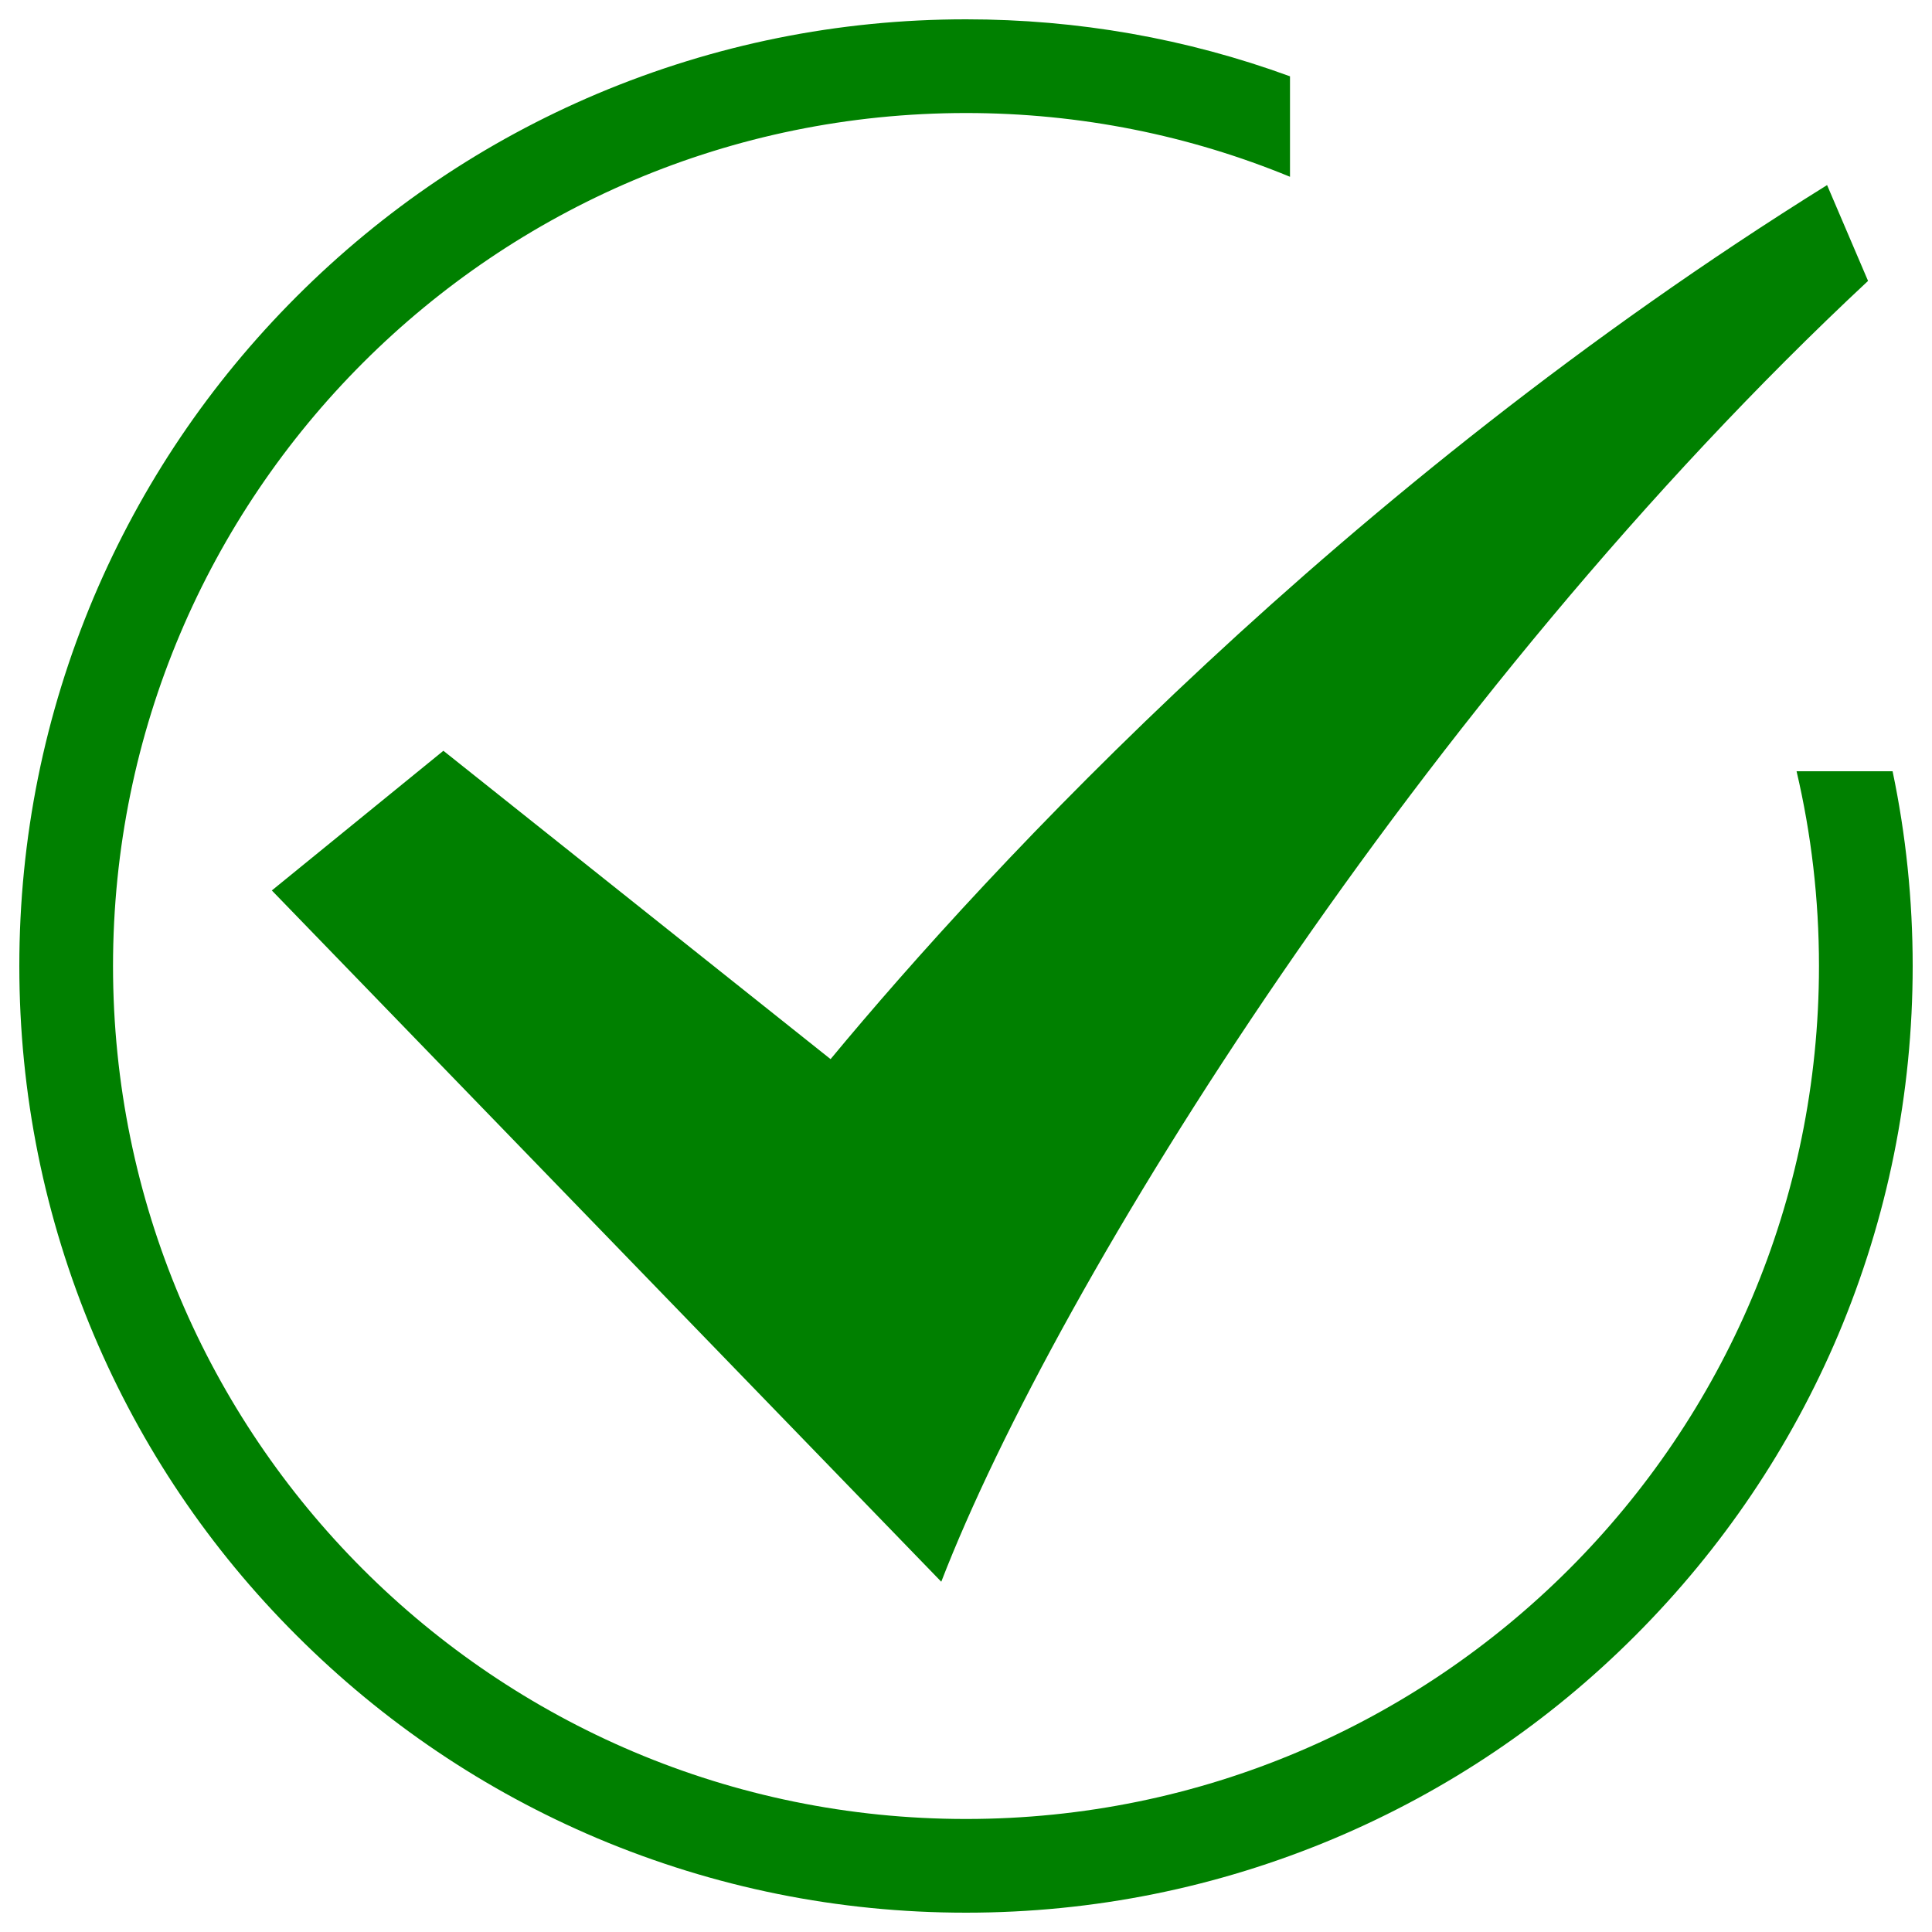 <?xml version="1.0" encoding="UTF-8" standalone="no"?>
<!-- Svg Vector Icons : http://www.onlinewebfonts.com/icon -->

<svg
   version="1.1"
   x="0px"
   y="0px"
   viewBox="0 0 1000 1000"
   enable-background="new 0 0 1000 1000"
   xml:space="preserve"
   id="svg8"
   sodipodi:docname="pay-success.svg"
   inkscape:version="1.2.1 (9c6d41e, 2022-07-14)"
   xmlns:inkscape="http://www.inkscape.org/namespaces/inkscape"
   xmlns:sodipodi="http://sodipodi.sourceforge.net/DTD/sodipodi-0.dtd"
   xmlns="http://www.w3.org/2000/svg"
   xmlns:svg="http://www.w3.org/2000/svg"><defs
   id="defs12" /><sodipodi:namedview
   id="namedview10"
   pagecolor="#ffffff"
   bordercolor="#000000"
   borderopacity="0.25"
   inkscape:showpageshadow="2"
   inkscape:pageopacity="0.0"
   inkscape:pagecheckerboard="0"
   inkscape:deskcolor="#d1d1d1"
   showgrid="false"
   inkscape:zoom="0.39497913"
   inkscape:cx="97.473503"
   inkscape:cy="536.73721"
   inkscape:window-width="1728"
   inkscape:window-height="966"
   inkscape:window-x="0"
   inkscape:window-y="38"
   inkscape:window-maximized="1"
   inkscape:current-layer="svg8" />
<path
   d="M 429.9,548.2 229.5,388.6 140.7,460.9 487.2,818.7 C 547.1,663.8 736.1,360.7 966.9,145.4 L 945.7,95.8 C 694.3,252.3 512,449.1 429.9,548.2 Z m 549.7,-149 h -49.7 c 7.6,32.4 11.6,66.1 11.6,100.8 C 941.5,743.8 743.8,941.5 500,941.5 256.1,941.5 58.5,743.8 58.5,500 58.5,256.2 256.2,58.5 500,58.5 c 59.4,0 116,11.7 167.7,33 v -52 C 614.1,19.9 557.8,10 500,10 433.9,10 369.7,23 309.2,48.5 c -58.4,24.7 -110.7,60 -155.7,105 -45,45 -80.3,97.4 -105,155.7 C 23,369.7 10,433.9 10,500 c 0,66.1 13,130.3 38.5,190.8 24.7,58.4 60,110.8 105,155.7 45,45 97.4,80.3 155.7,105 60.5,25.5 124.7,38.5 190.8,38.5 66.1,0 130.3,-13 190.8,-38.5 58.4,-24.7 110.8,-60 155.7,-105 44.9,-45 80.3,-97.4 105,-155.7 C 977,630.3 990,566.1 990,500 c 0,-34.2 -3.5,-67.9 -10.4,-100.8 z"
   id="path4"
   style="fill:#008000;fill-opacity:1"
   inkscape:highlight-color="#aaaaaa"
   inkscape:export-filename="../source/reddwarf/frontend/rd-component/public/pay-success.png"
   inkscape:export-xdpi="96"
   inkscape:export-ydpi="96" />
</svg>
